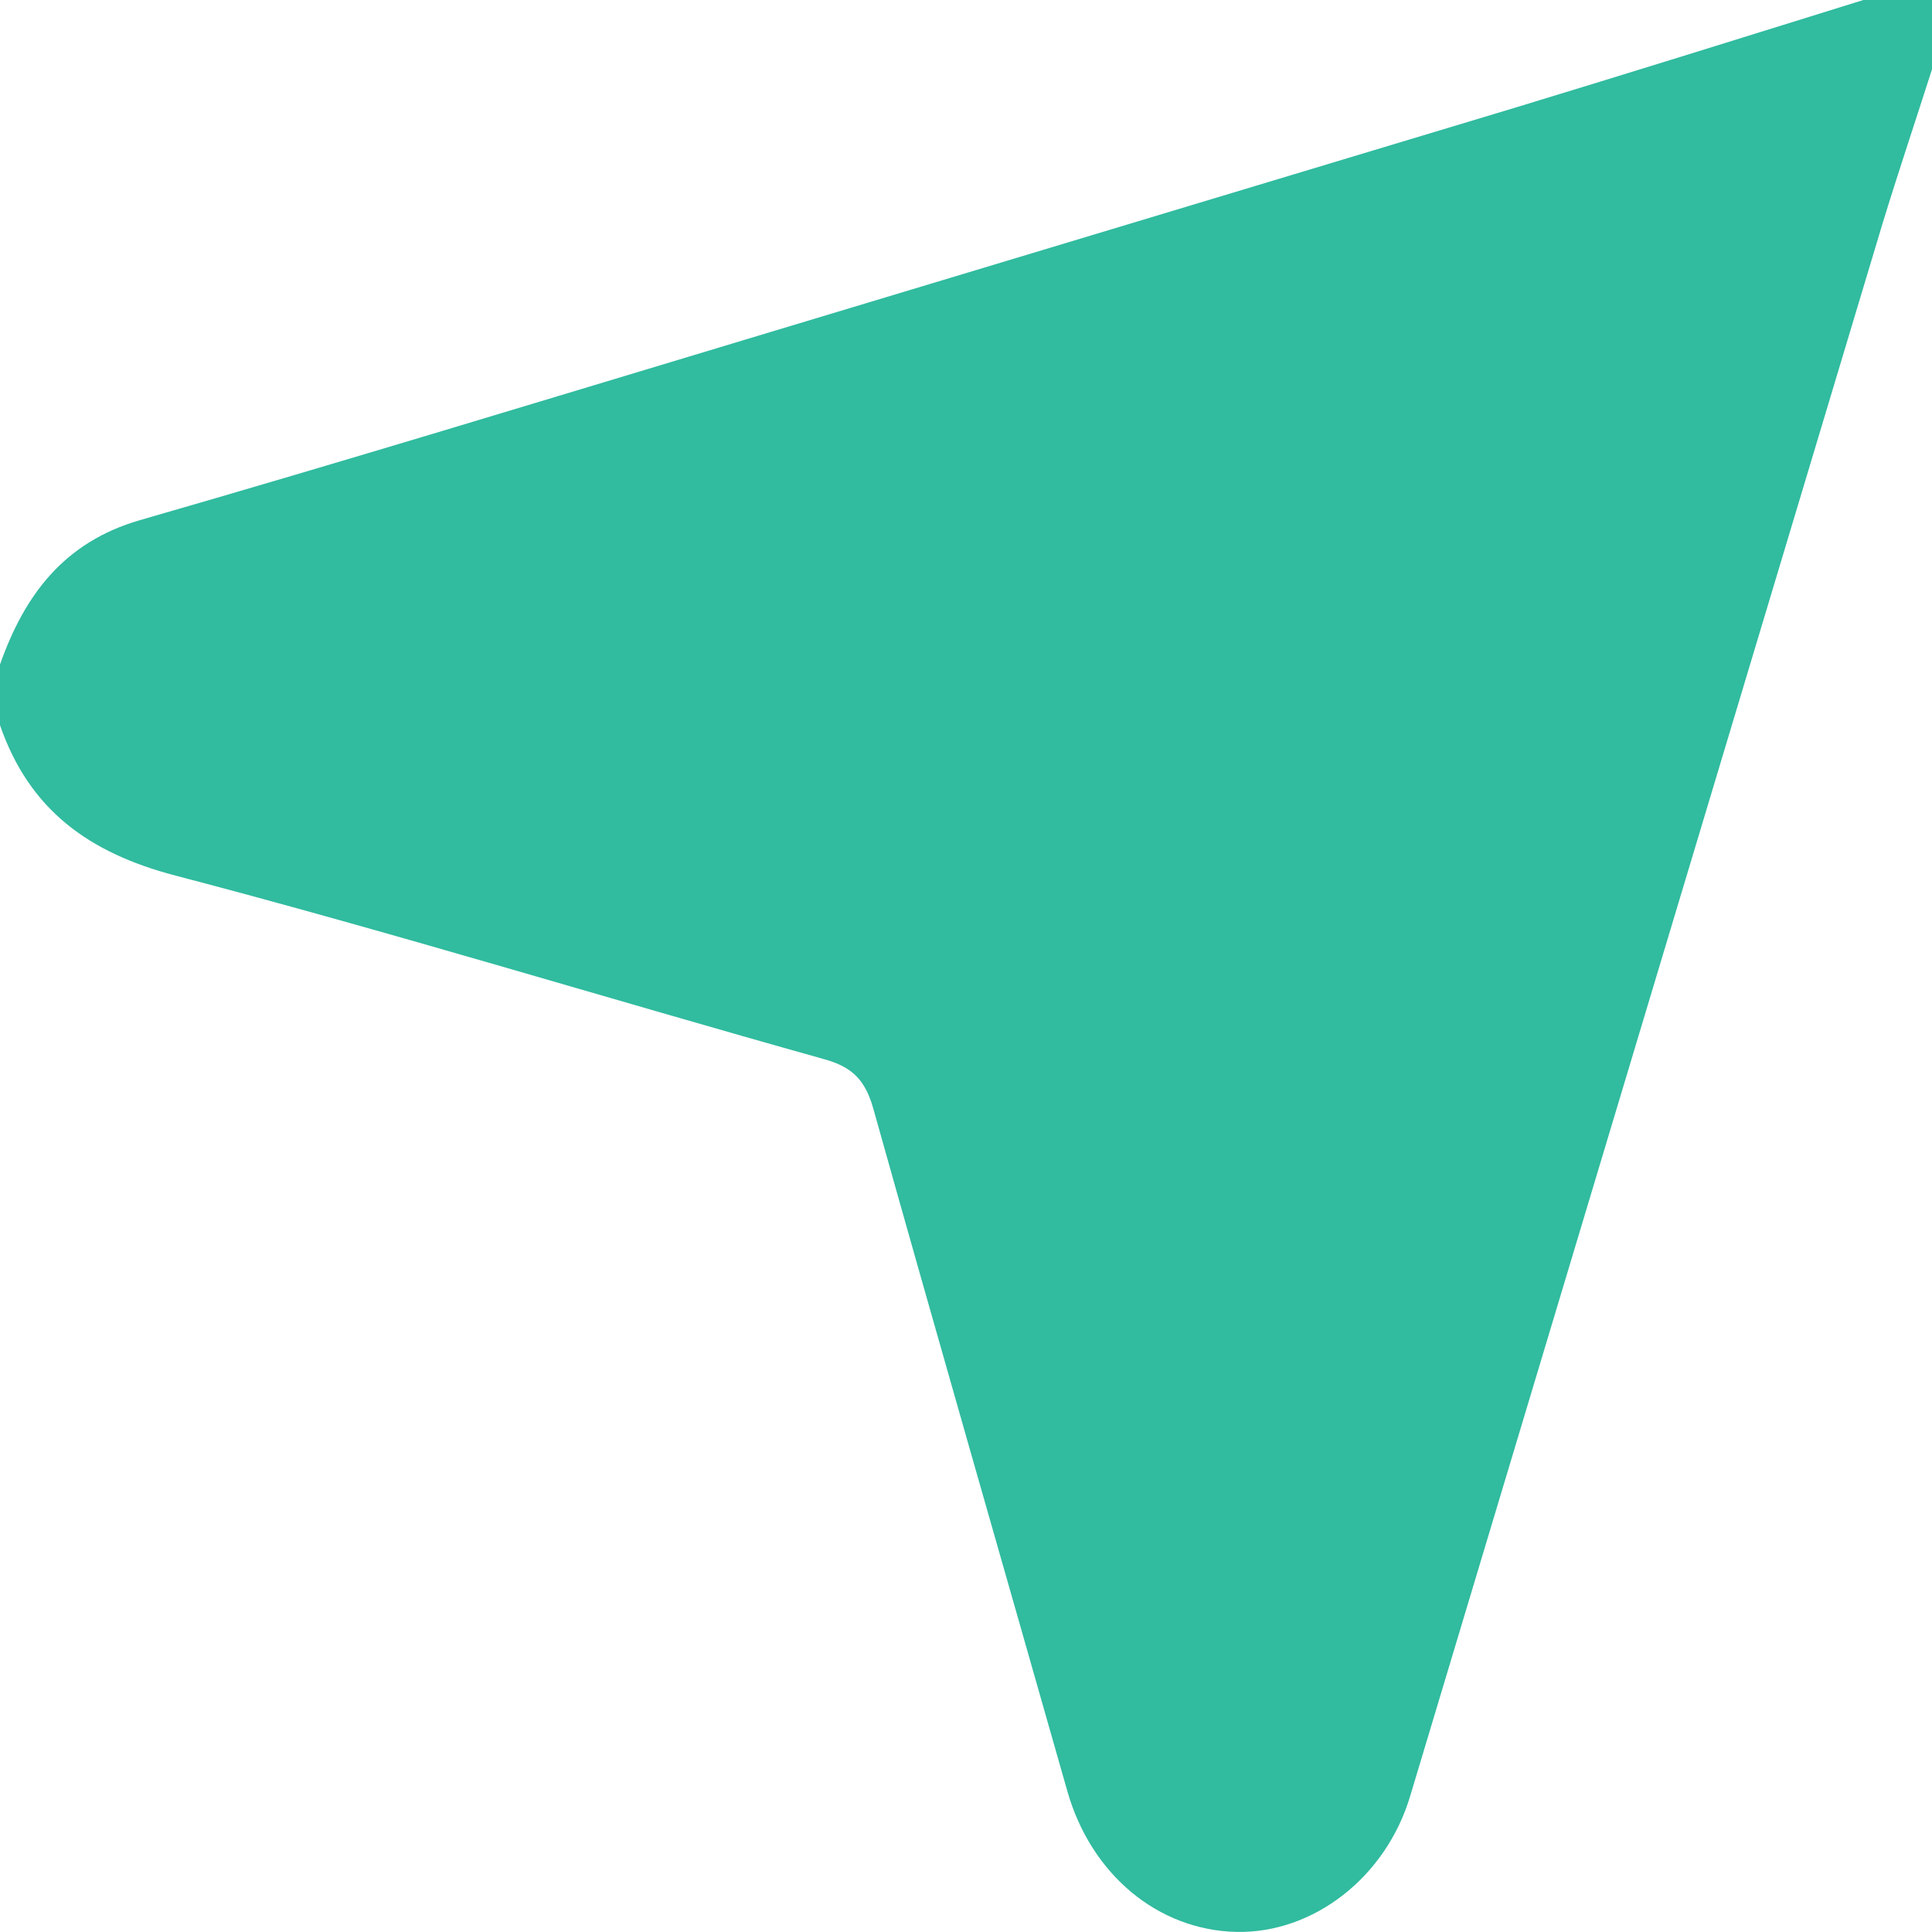 <svg xmlns="http://www.w3.org/2000/svg" width="25" height="25" viewBox="0 0 25 25"><path fill-rule="evenodd" clip-rule="evenodd" fill="#31BB9F" d="M24.112 0H25v.897c-.215.673-.438 1.336-.644 2.009l-6.109 20.337c-.315 1.052-1.254 1.775-2.244 1.756-1.02-.021-1.887-.745-2.193-1.826-.835-2.938-1.682-5.876-2.508-8.822-.103-.368-.266-.542-.633-.644-2.805-.785-5.59-1.642-8.395-2.376C1.143 11.036.378 10.475 0 9.384v-.785c.316-.897.826-1.582 1.806-1.867 2.621-.755 5.222-1.55 7.833-2.336l9.954-2.999C21.104.938 22.604.469 24.112 0z"/></svg>